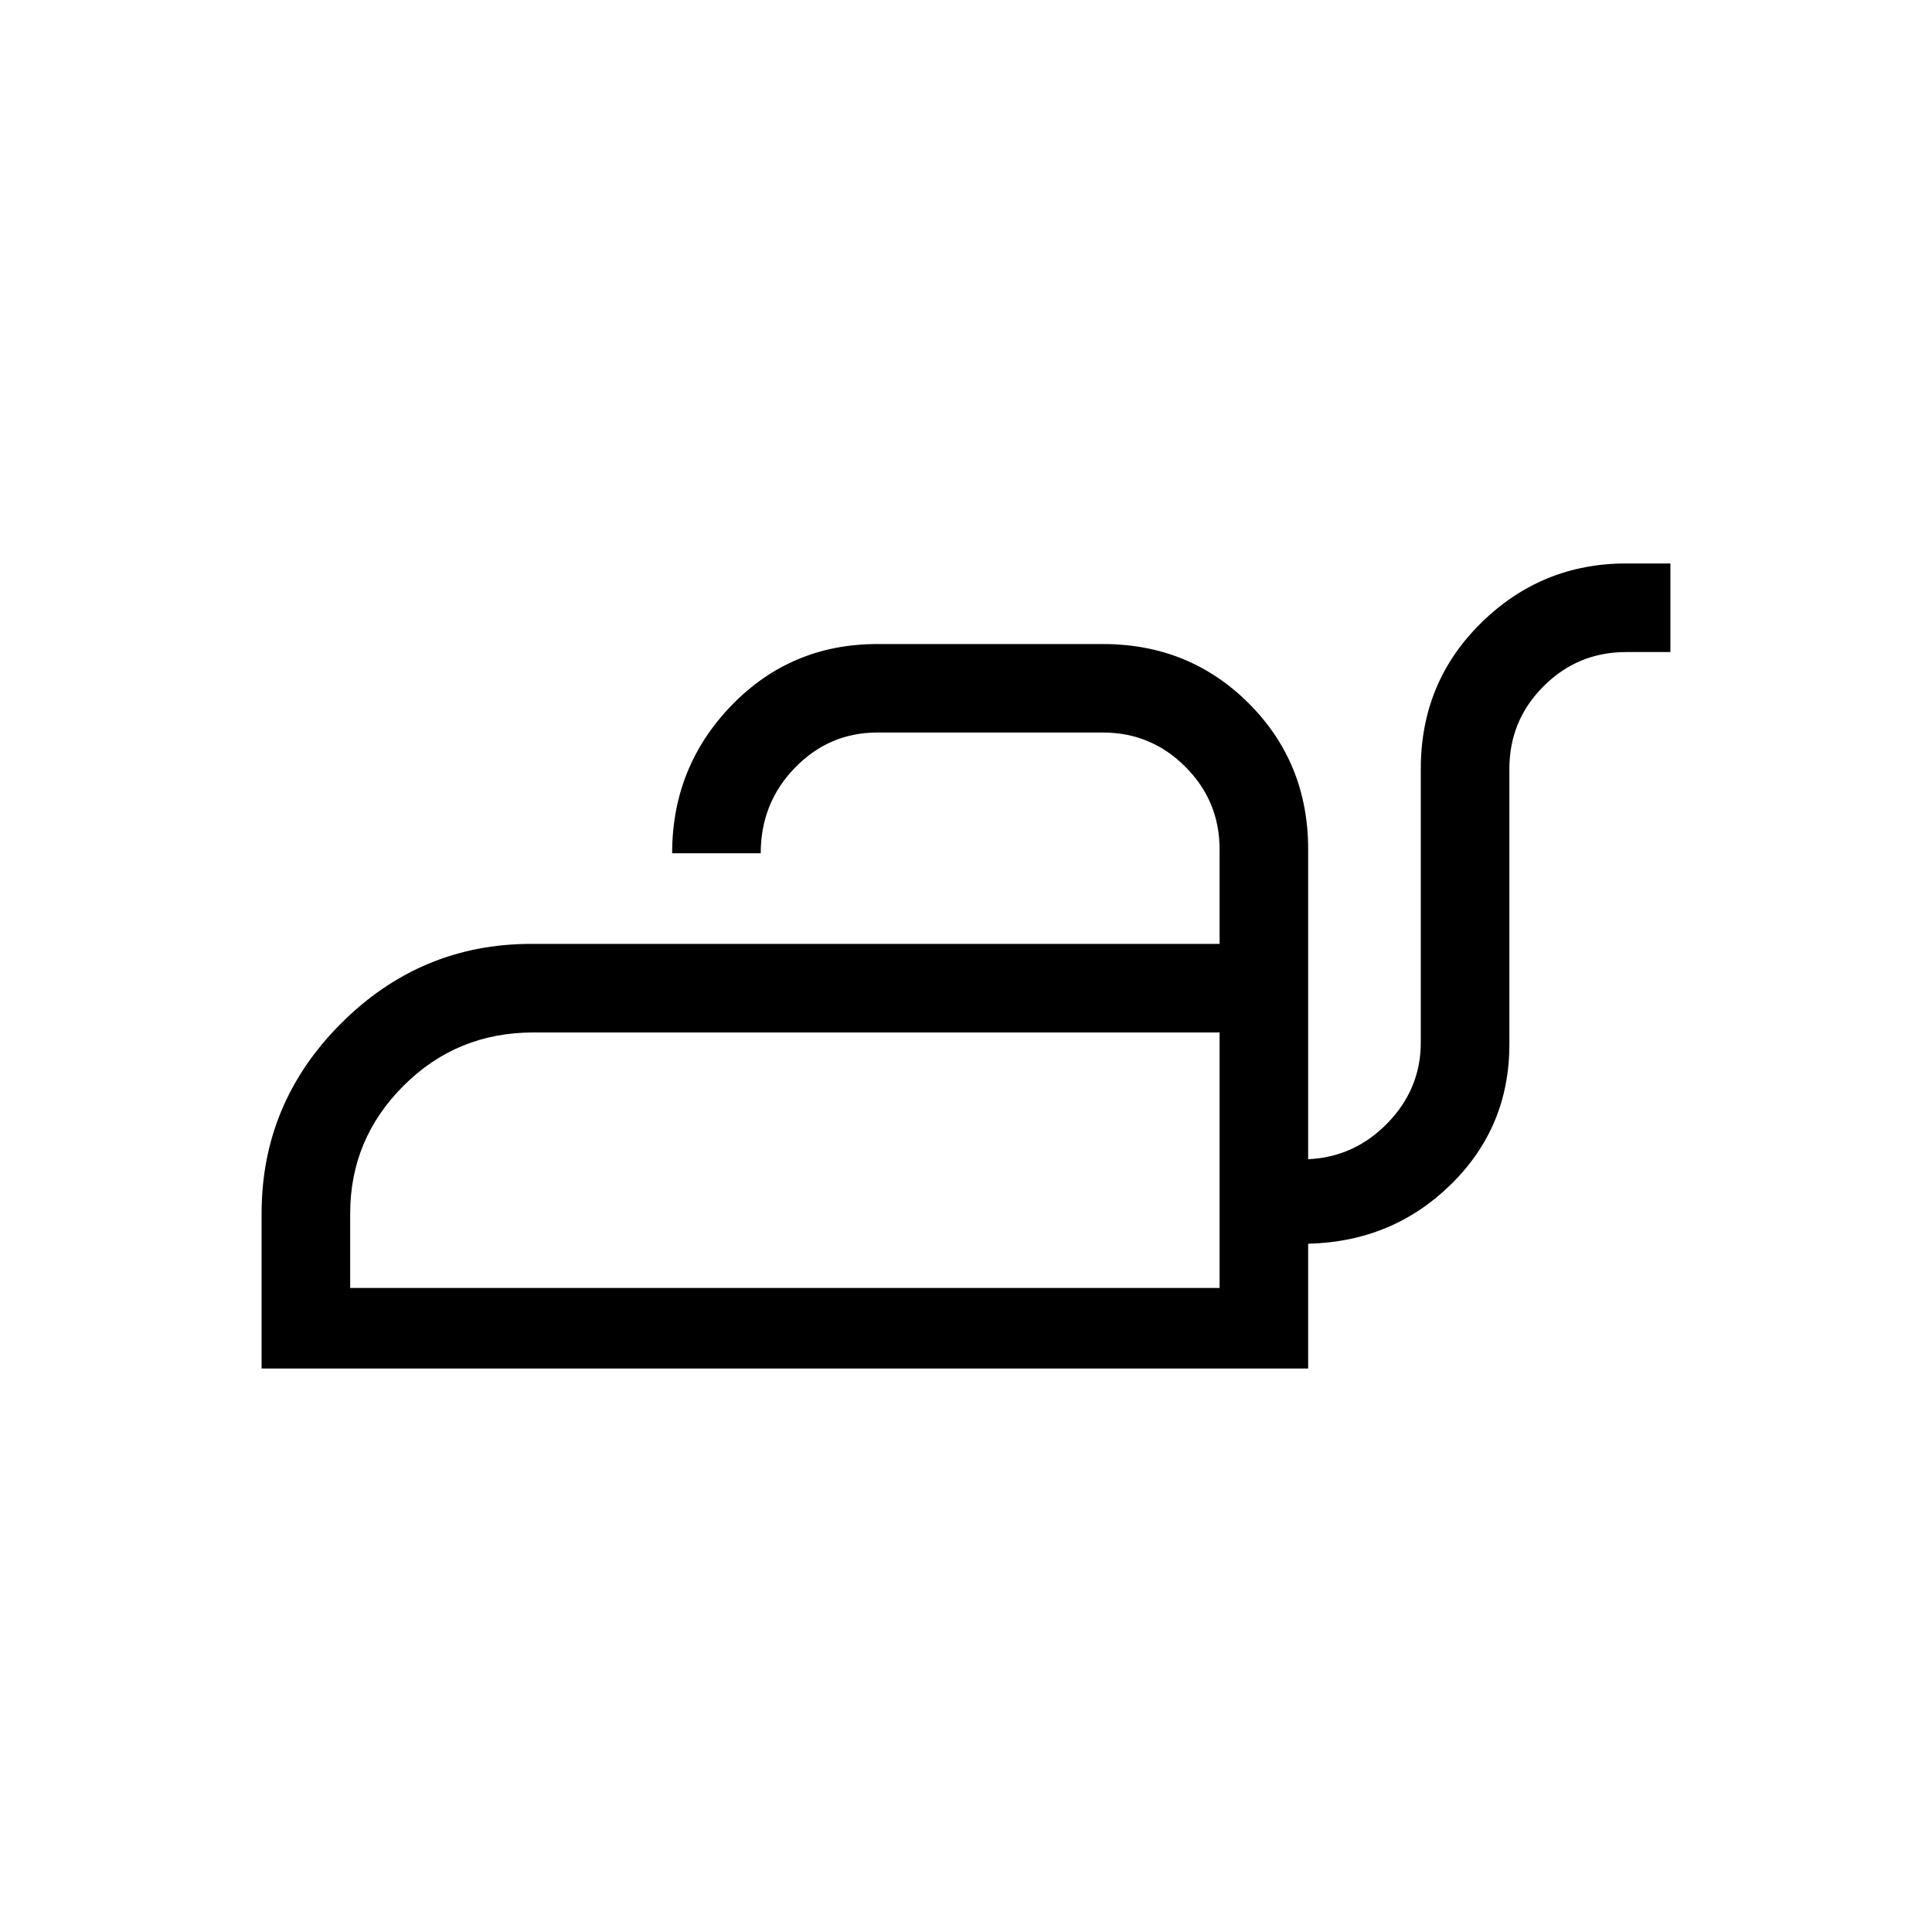 <svg xmlns="http://www.w3.org/2000/svg" height="20" width="20"><path d="M2.708 14.167V12.562Q2.708 11.417 3.531 10.594Q4.354 9.771 5.5 9.771H12.625V8.792Q12.625 8.292 12.271 7.938Q11.917 7.583 11.417 7.583H9.083Q8.583 7.583 8.229 7.948Q7.875 8.312 7.875 8.833H6.958Q6.958 7.938 7.573 7.302Q8.188 6.667 9.083 6.667H11.417Q12.312 6.667 12.927 7.281Q13.542 7.896 13.542 8.792V12Q14.021 11.979 14.365 11.625Q14.708 11.271 14.708 10.792V7.958Q14.708 7.062 15.333 6.448Q15.958 5.833 16.833 5.833H17.292V6.75H16.833Q16.333 6.75 15.979 7.104Q15.625 7.458 15.625 7.958V10.812Q15.625 11.667 15.021 12.26Q14.417 12.854 13.542 12.875V14.167ZM3.625 13.333H12.625V10.688H5.521Q4.729 10.688 4.177 11.24Q3.625 11.792 3.625 12.562ZM12.625 13.333V12.562Q12.625 11.792 12.625 11.24Q12.625 10.688 12.625 10.688V13.333Z"/></svg>